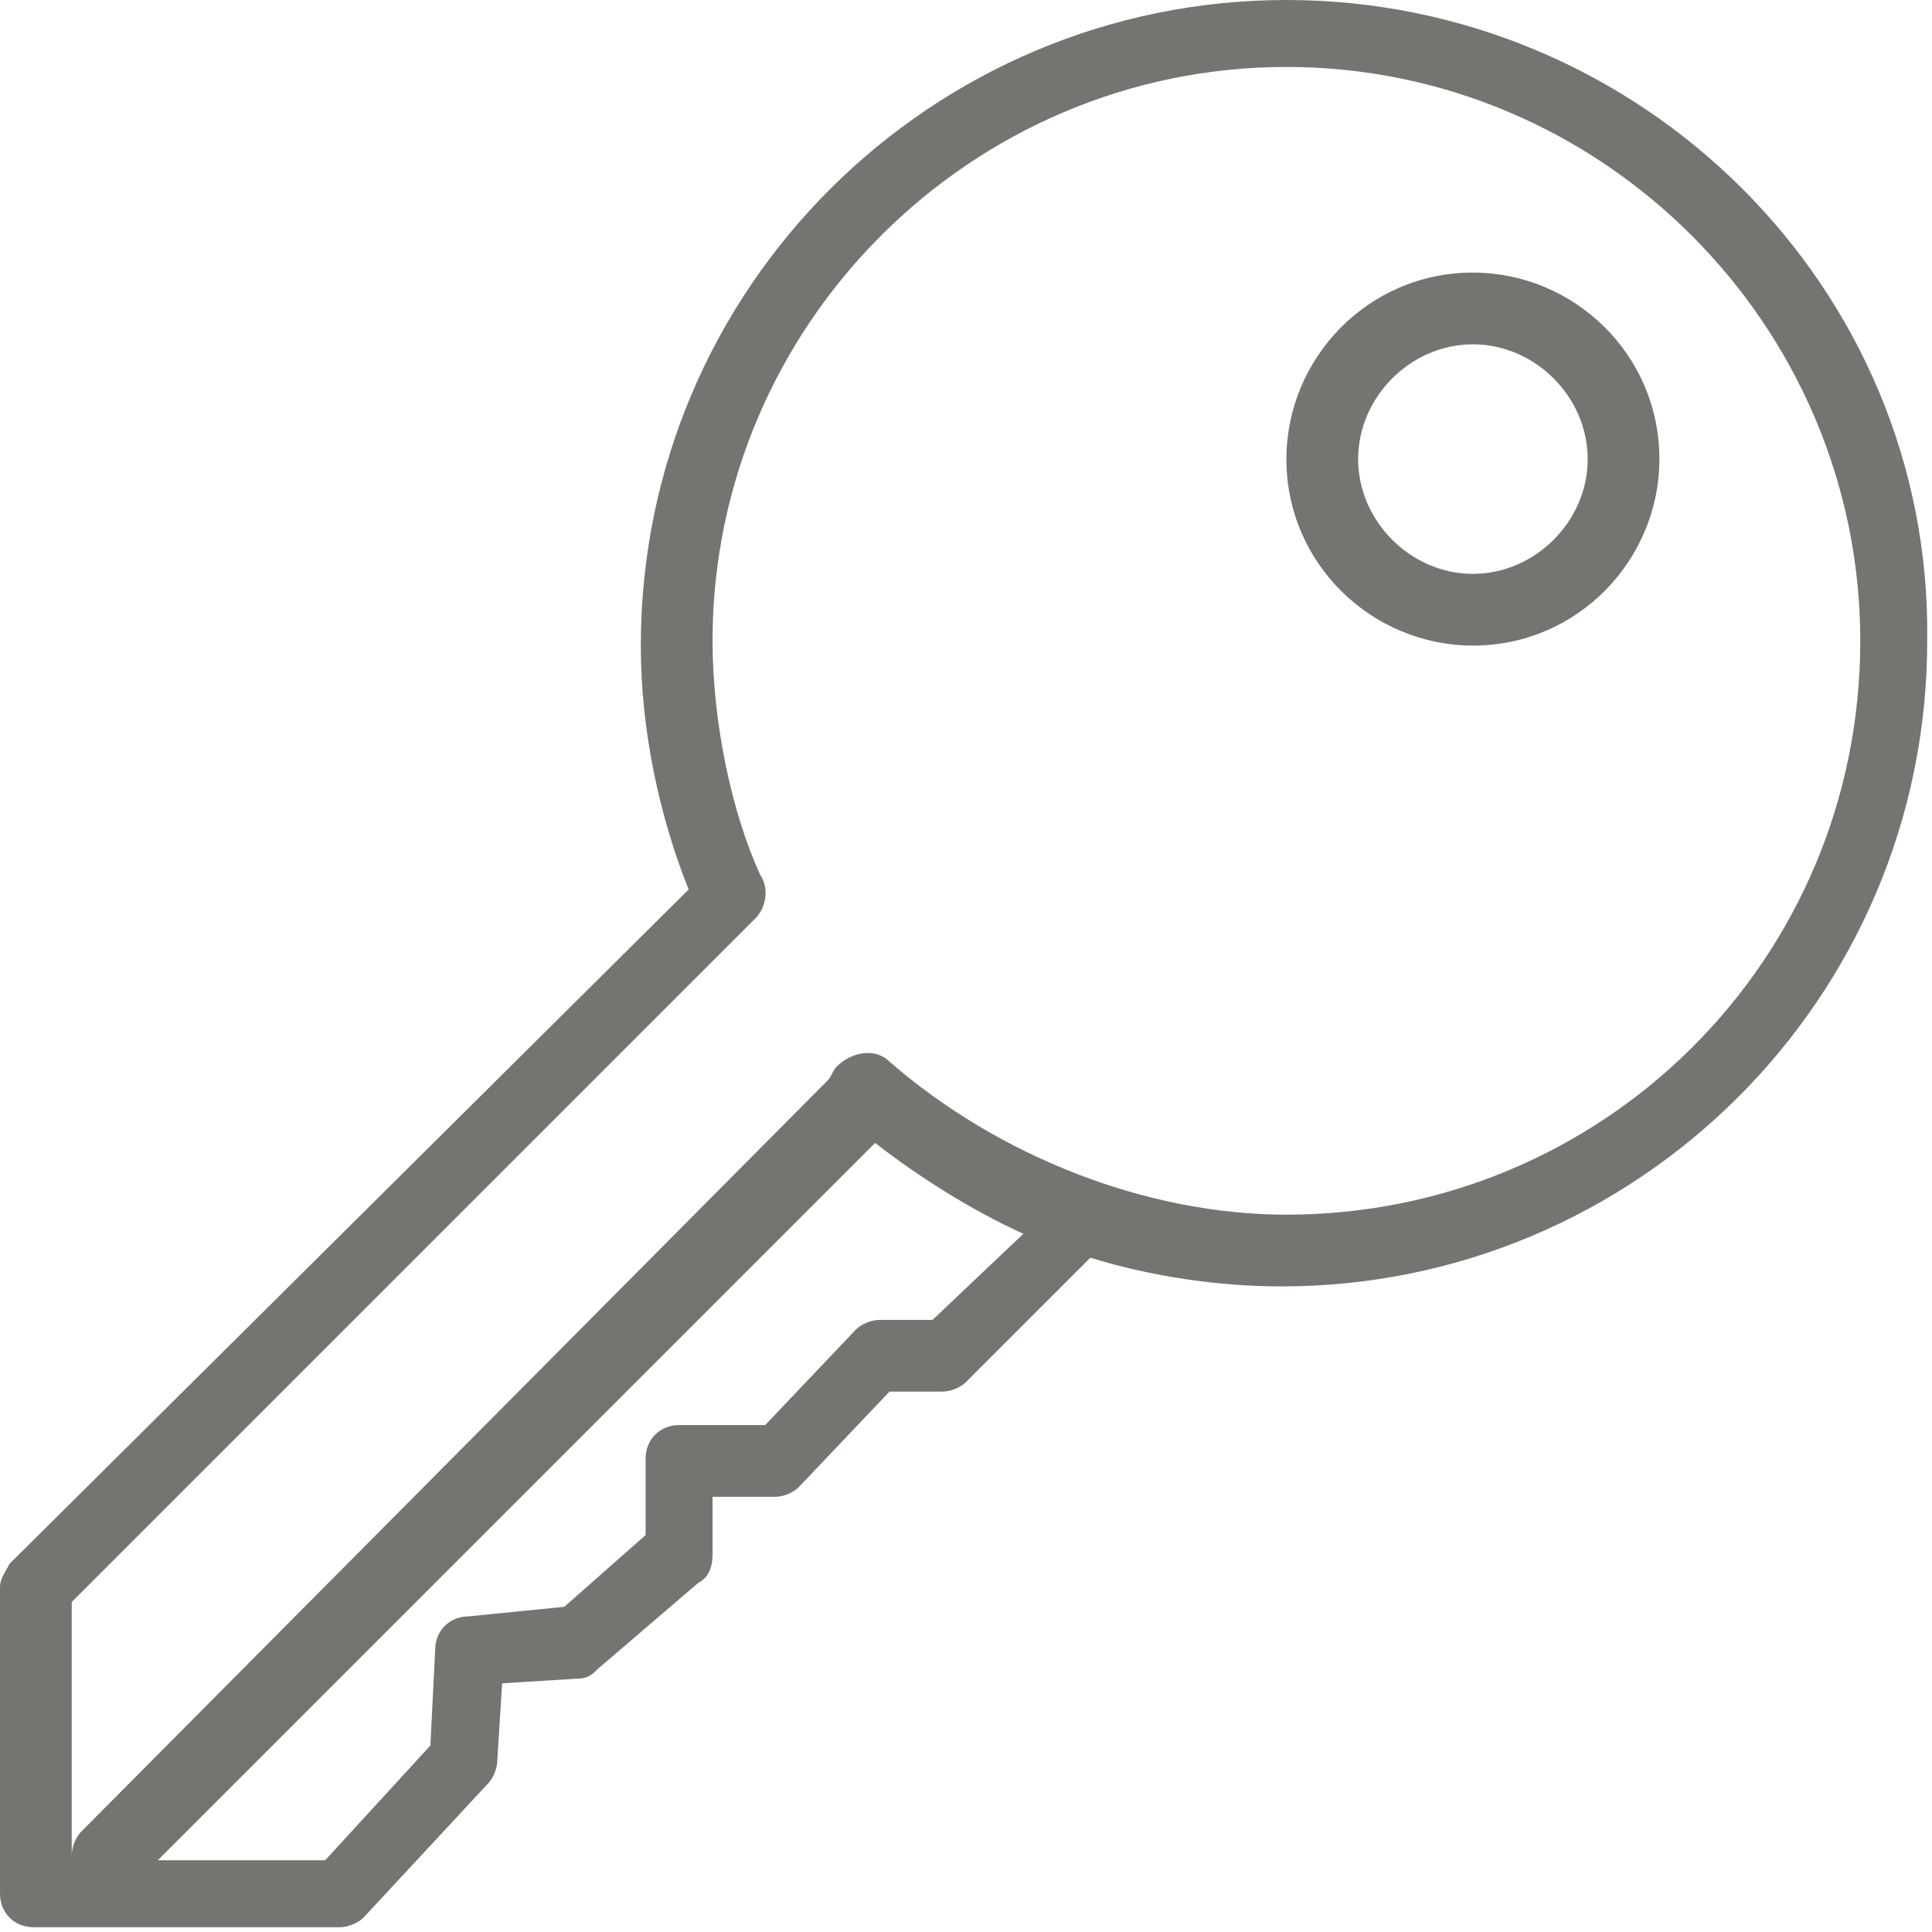 <?xml version="1.0" encoding="utf-8"?>
<!-- Generator: Adobe Illustrator 18.1.0, SVG Export Plug-In . SVG Version: 6.00 Build 0)  -->
<svg version="1.1" id="Layer_1" xmlns="http://www.w3.org/2000/svg" xmlns:xlink="http://www.w3.org/1999/xlink" x="0px" y="0px"
	 viewBox="0 0 40.4 40.4" enable-background="new 0 0 40.4 40.4" xml:space="preserve">
<g>
	<path fill="#767471" d="M26.9,0c-7.4,0-13.5,6-13.5,13.5c0,1.8,0.4,3.6,1,5.1L0.2,32.7C0.1,32.9,0,33,0,33.2v6.4
		c0,0.4,0.3,0.7,0.7,0.7h6.4c0.2,0,0.4-0.1,0.5-0.2l2.6-2.8c0.1-0.1,0.2-0.3,0.2-0.5l0.1-1.6l1.6-0.1c0.2,0,0.3-0.1,0.4-0.2l2.1-1.8
		c0.2-0.1,0.3-0.3,0.3-0.6v-1.2h1.3c0.2,0,0.4-0.1,0.5-0.2l1.9-2h1.1c0.2,0,0.4-0.1,0.5-0.2l2.6-2.6c1.3,0.4,2.7,0.6,4,0.6
		c7.4,0,13.5-6,13.5-13.5C40.4,6,34.3,0,26.9,0z M19.5,27.6h-1.1c-0.2,0-0.4,0.1-0.5,0.2l-1.9,2h-1.8c-0.4,0-0.7,0.3-0.7,0.7v1.6
		l-1.7,1.5l-2,0.2c-0.4,0-0.7,0.3-0.7,0.7L9,36.5l-2.2,2.4H3.3l15-15c0.9,0.7,2,1.4,3.1,1.9L19.5,27.6z M26.9,25.4
		c-2.9,0-6-1.2-8.3-3.2c-0.3-0.3-0.8-0.2-1.1,0.1c-0.1,0.1-0.1,0.2-0.2,0.3c0,0,0,0,0,0L1.7,38.3c-0.1,0.1-0.2,0.3-0.2,0.5v-5.3
		l13.9-13.9l0.4-0.4c0.2-0.2,0.3-0.6,0.1-0.9c-0.6-1.3-1-3.2-1-4.9c0-6.6,5.4-12,12-12c6.6,0,12,5.4,12,12
		C38.9,20.1,33.5,25.4,26.9,25.4z"/>
	<path fill="#767471" d="M30.8,5.7c-2.2,0-3.9,1.8-3.9,3.9c0,2.2,1.8,3.9,3.9,3.9c2.2,0,3.9-1.8,3.9-3.9C34.7,7.4,32.9,5.7,30.8,5.7
		z M30.8,12c-1.3,0-2.4-1.1-2.4-2.4c0-1.3,1.1-2.4,2.4-2.4c1.3,0,2.4,1.1,2.4,2.4C33.2,10.9,32.1,12,30.8,12z"/>
</g>
</svg>
